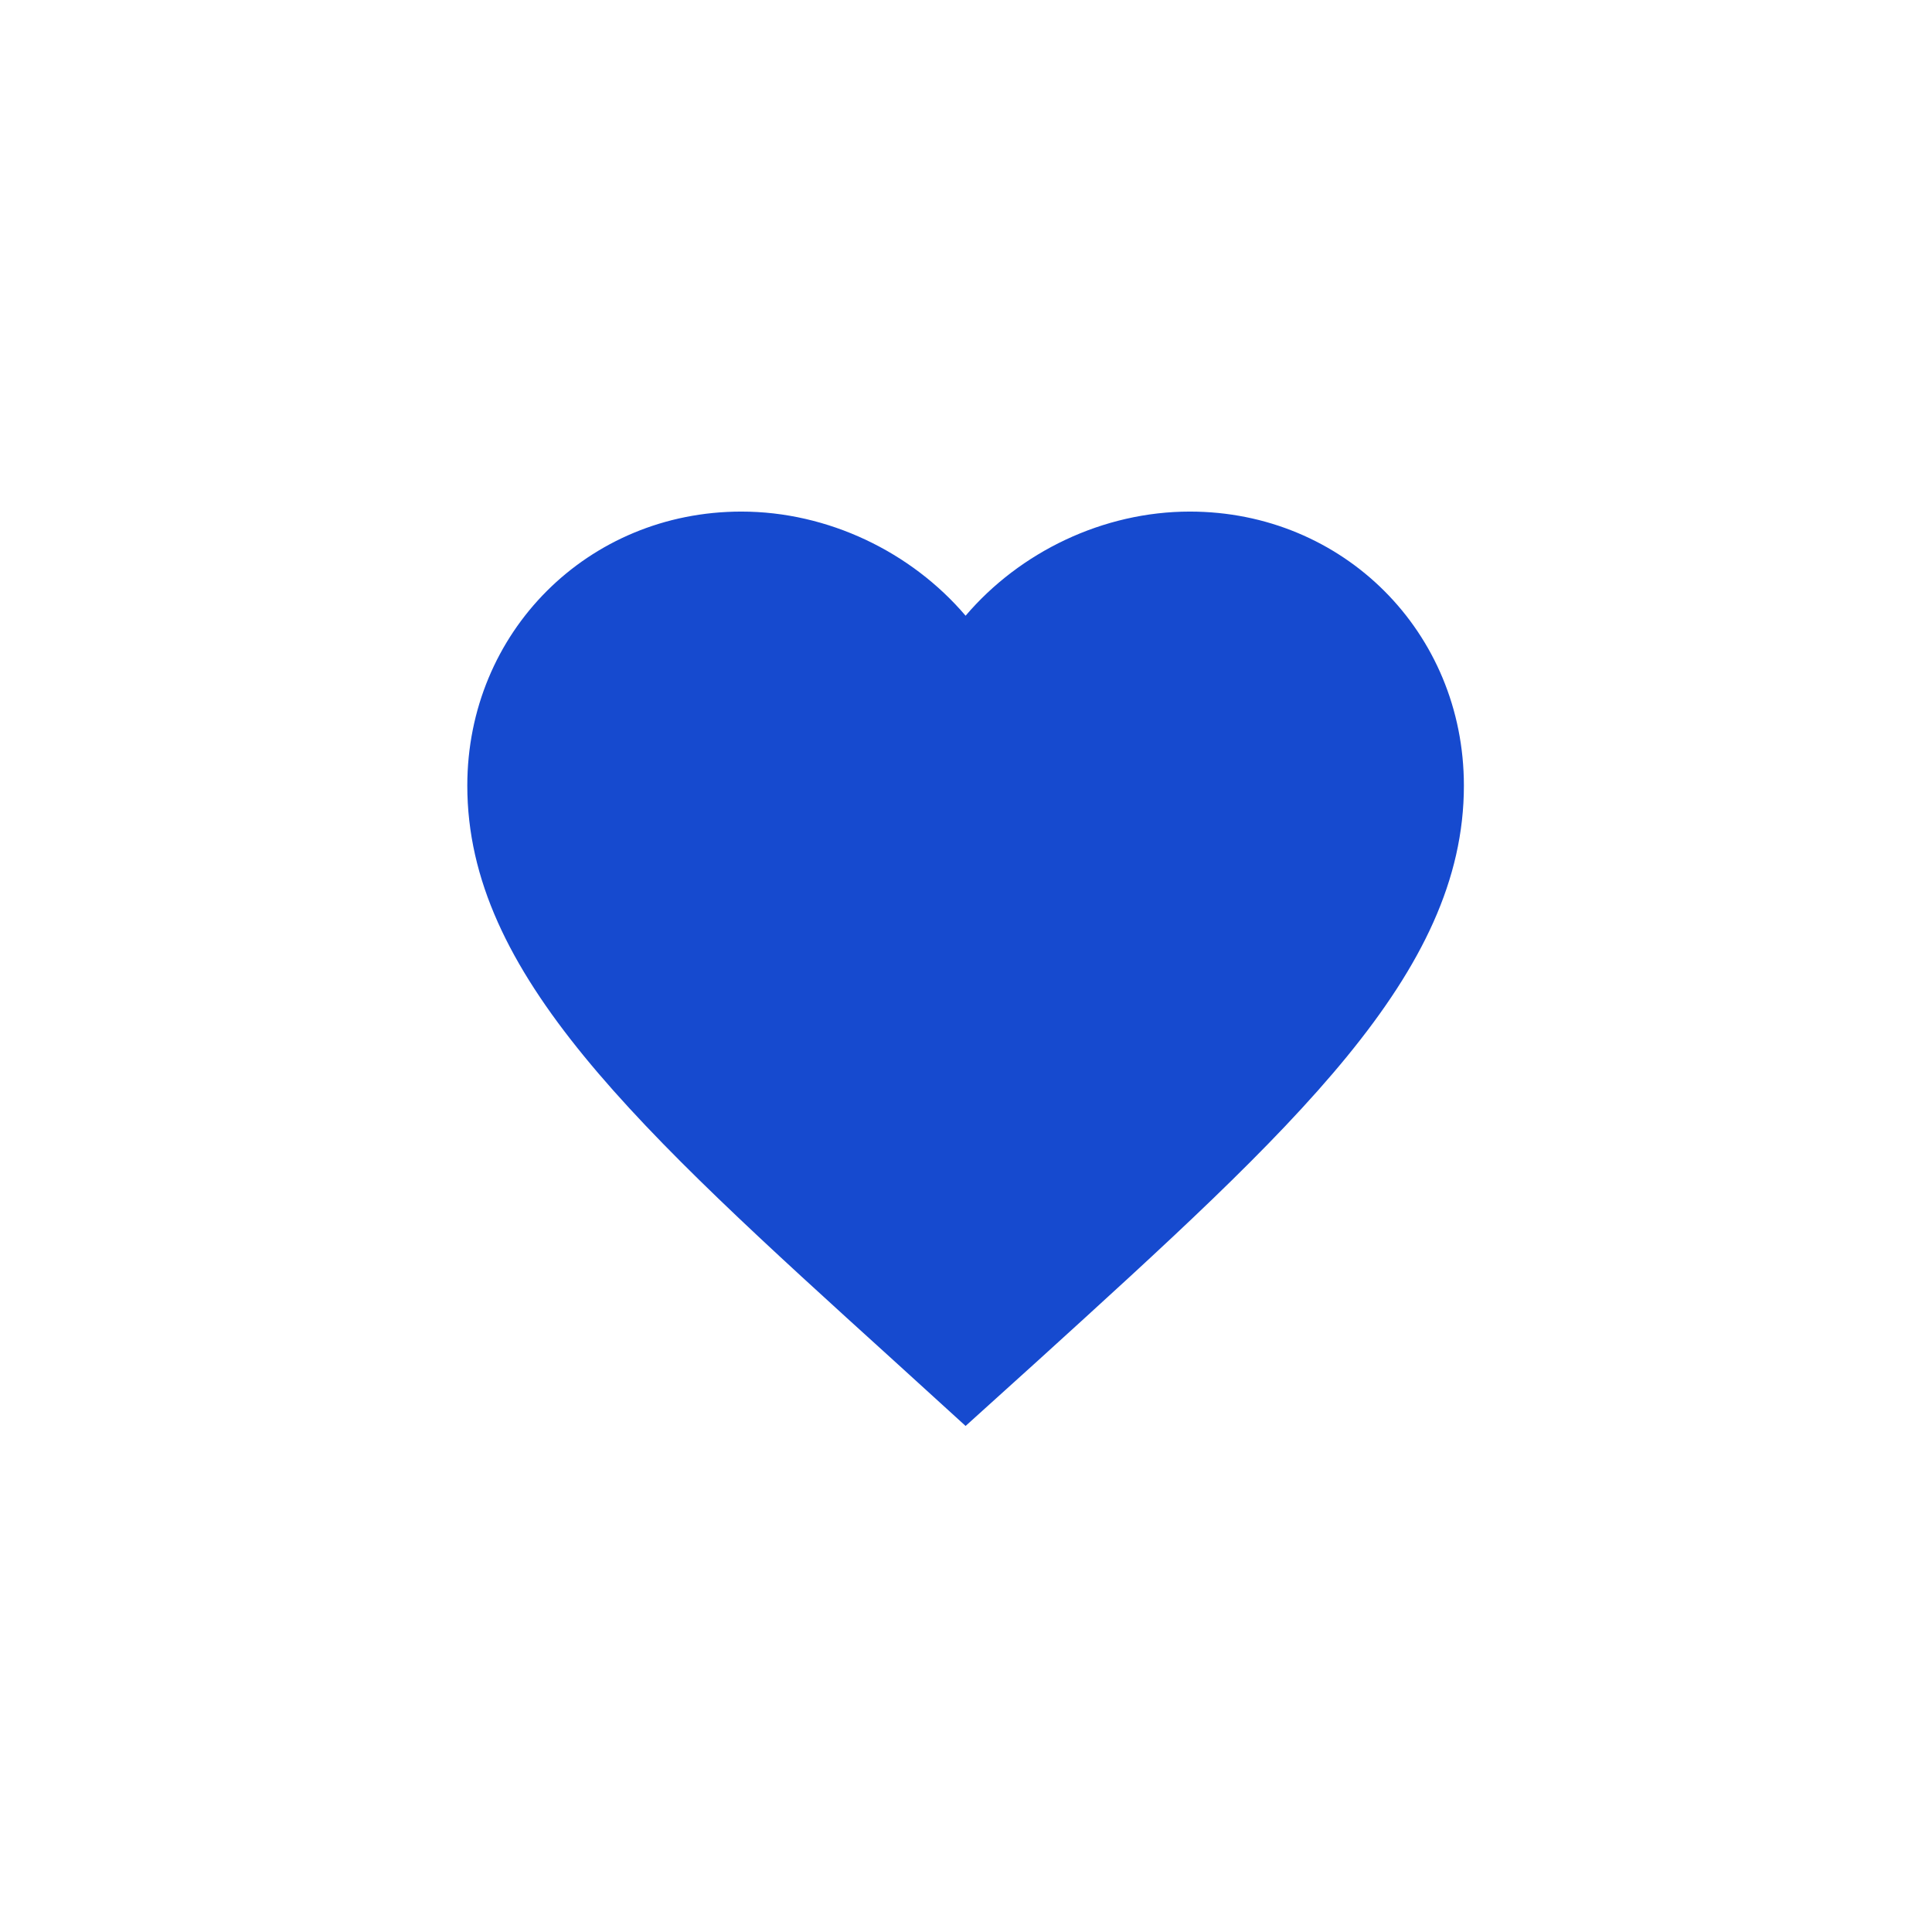 <svg
    xmlns="http://www.w3.org/2000/svg"
    viewBox="0 0 24 24"
    id="vector">
    <g
        id="group"
        transform="translate(4.567 4.498) scale(0.619 0.619)">
        <path
            id="path"
            d="M 12 21.35 L 10.55 20.03 C 5.4 15.36 2 12.28 2 8.5 C 2 5.42 4.42 3 7.5 3 C 9.24 3 10.91 3.81 12 5.09 C 13.09 3.81 14.76 3 16.5 3 C 19.58 3 22 5.42 22 8.5 C 22 12.28 18.6 15.36 13.45 20.04 L 12 21.35 Z"
            fill="#164acf"/>
    </g>
</svg>
